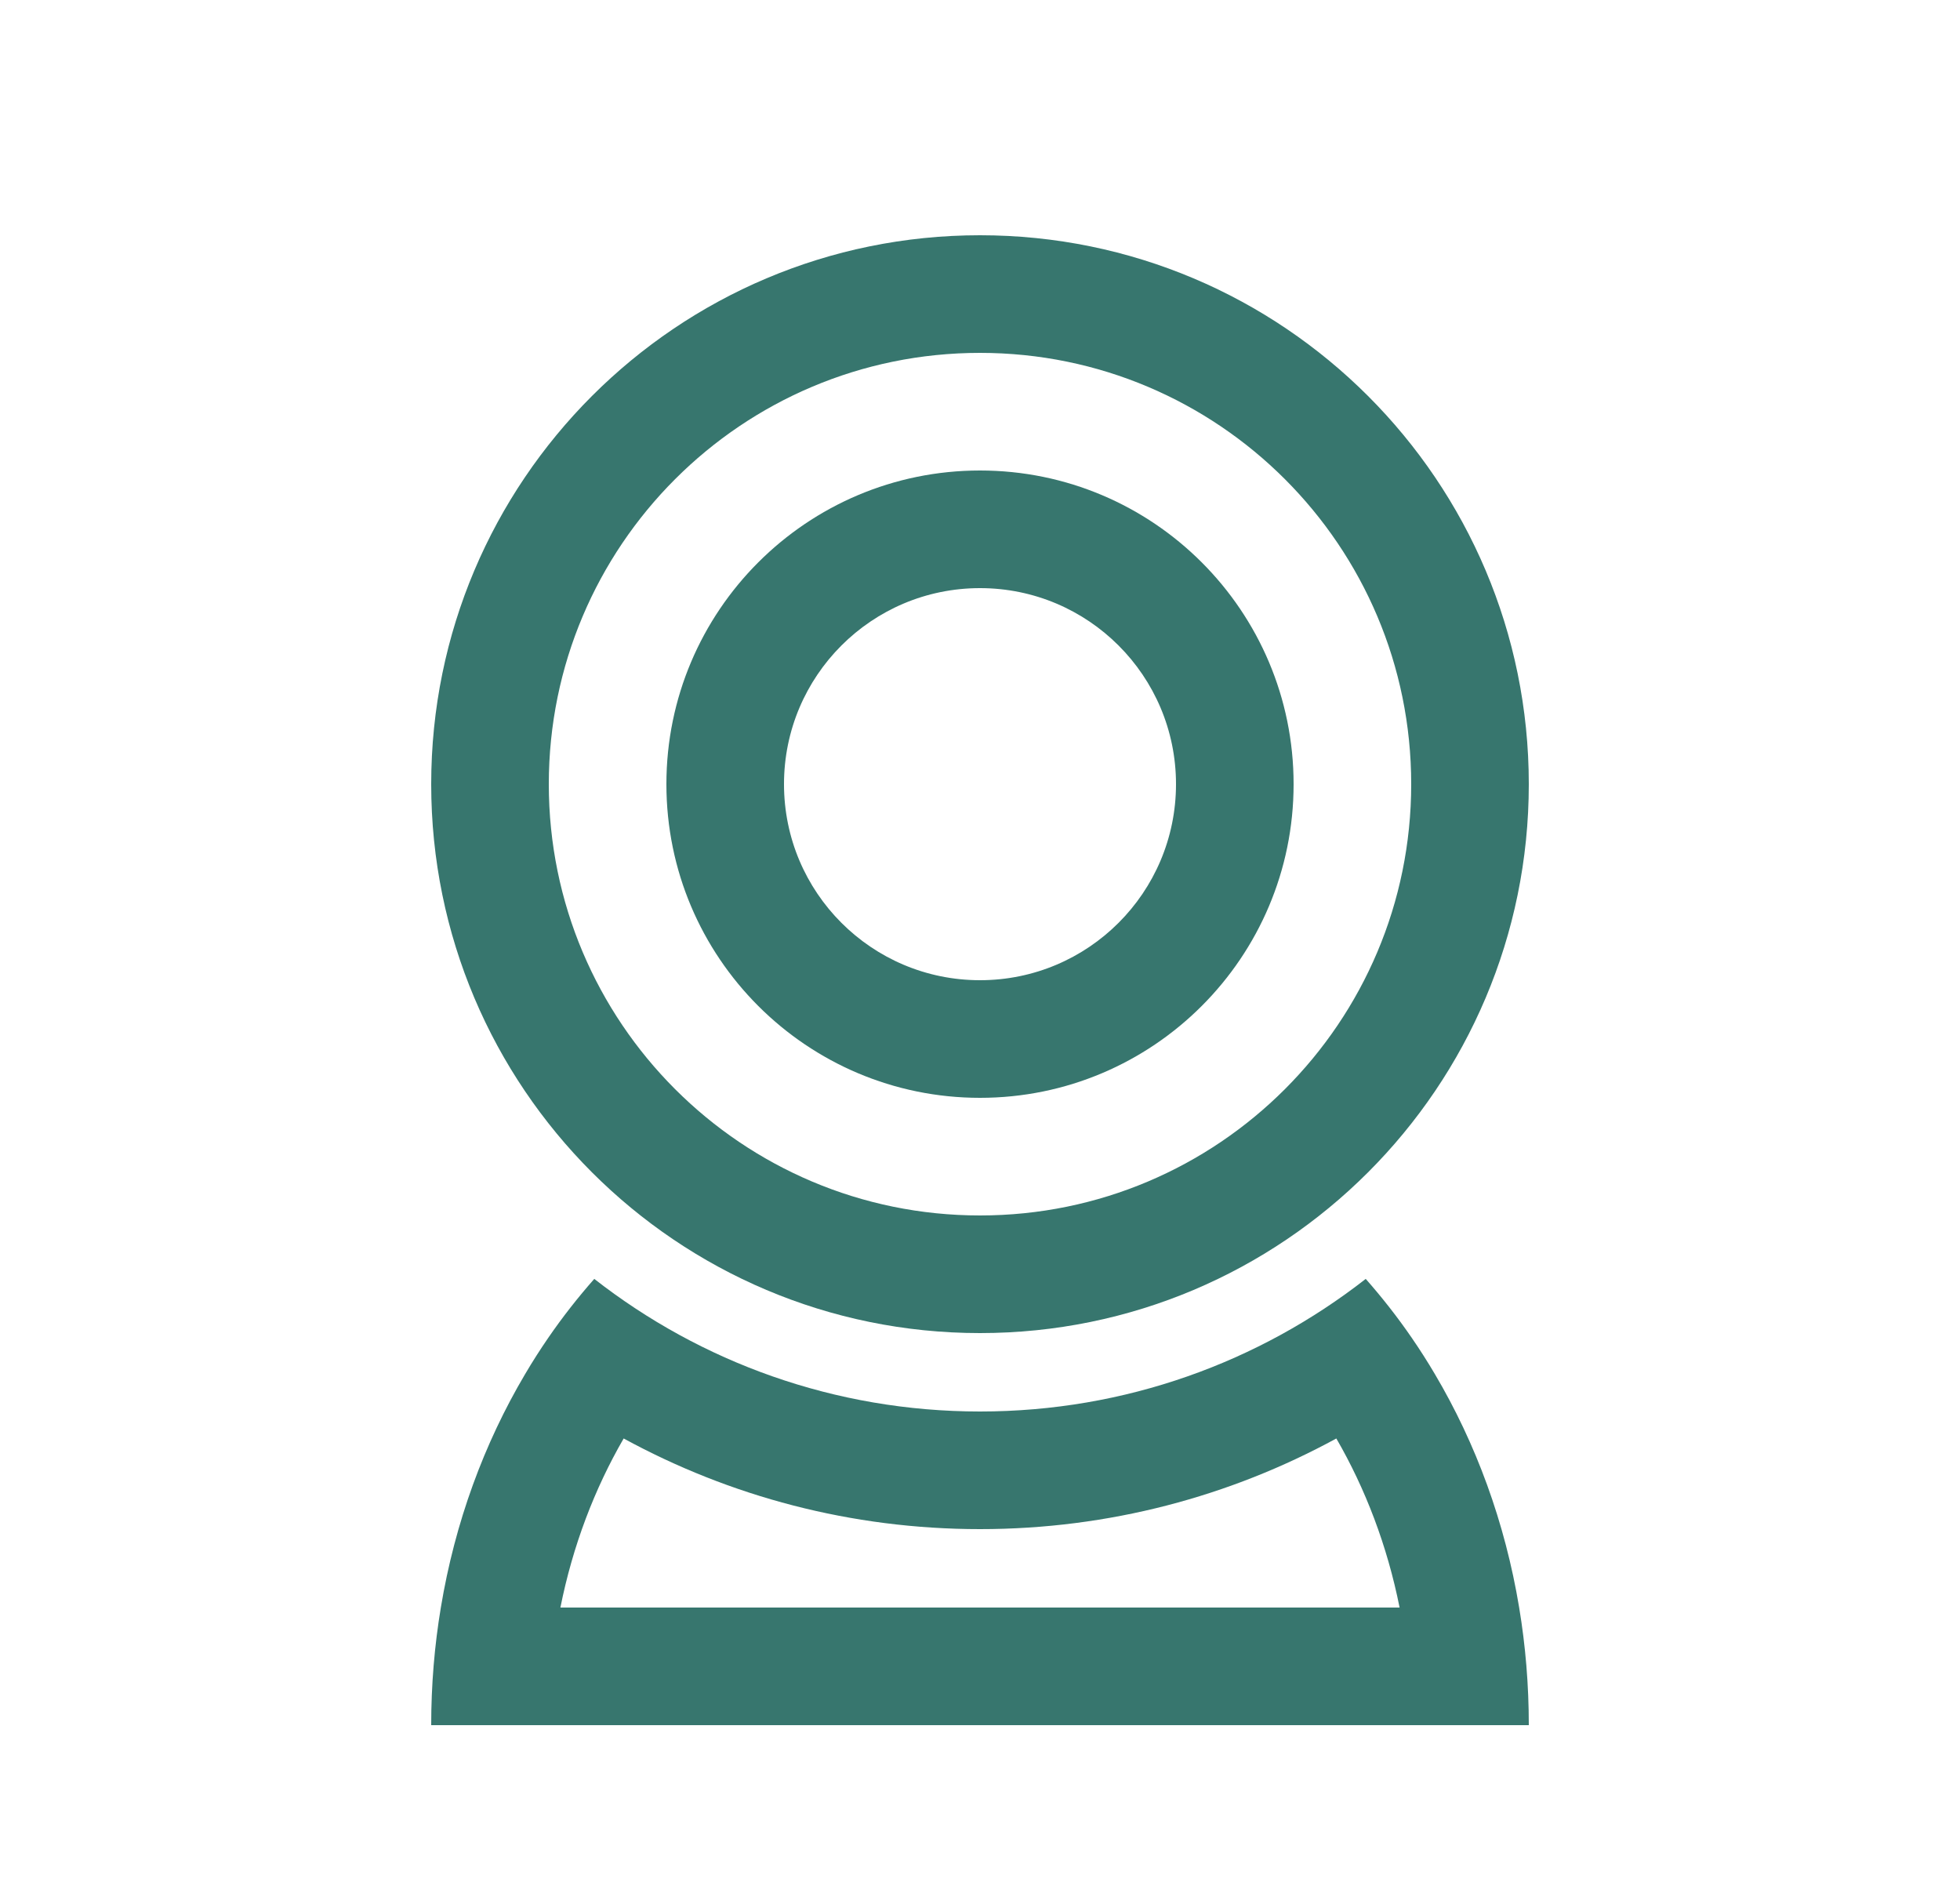 <svg width="25" height="24" viewBox="0 0 25 24" fill="none" xmlns="http://www.w3.org/2000/svg">
<path fill-rule="evenodd" clip-rule="evenodd" d="M12.5 15.5C15.538 15.5 18 13.038 18 10C18 6.962 15.538 4.5 12.5 4.5C9.462 4.5 7 6.962 7 10C7 13.038 9.462 15.5 12.5 15.5ZM12.5 17C16.366 17 19.5 13.866 19.5 10C19.5 6.134 16.366 3 12.5 3C8.634 3 5.5 6.134 5.5 10C5.5 13.866 8.634 17 12.5 17Z" fill="#37766E"/>
<path fill-rule="evenodd" clip-rule="evenodd" d="M5.5 22C5.5 21.487 5.542 20.986 5.623 20.5C5.803 19.414 6.175 18.406 6.698 17.523C6.791 17.365 6.889 17.212 6.992 17.062C7.174 16.797 7.371 16.546 7.58 16.309C8.937 17.369 10.645 18 12.5 18C14.355 18 16.063 17.369 17.42 16.309C17.629 16.546 17.826 16.797 18.008 17.062C18.111 17.212 18.209 17.365 18.302 17.523C18.825 18.406 19.197 19.414 19.377 20.5C19.458 20.986 19.5 21.487 19.5 22H5.5ZM17.852 20.5C17.695 19.713 17.416 18.985 17.045 18.344C15.694 19.081 14.145 19.5 12.5 19.5C10.855 19.5 9.306 19.081 7.955 18.344C7.584 18.985 7.305 19.713 7.148 20.5H17.852Z" fill="#37766E"/>
<path fill-rule="evenodd" clip-rule="evenodd" d="M12.5 12.5C13.881 12.5 15 11.381 15 10C15 8.619 13.881 7.5 12.5 7.5C11.119 7.5 10 8.619 10 10C10 11.381 11.119 12.5 12.5 12.5ZM12.5 14C14.709 14 16.5 12.209 16.5 10C16.5 7.791 14.709 6 12.5 6C10.291 6 8.5 7.791 8.5 10C8.5 12.209 10.291 14 12.5 14Z" fill="#37766E"/>
</svg>
